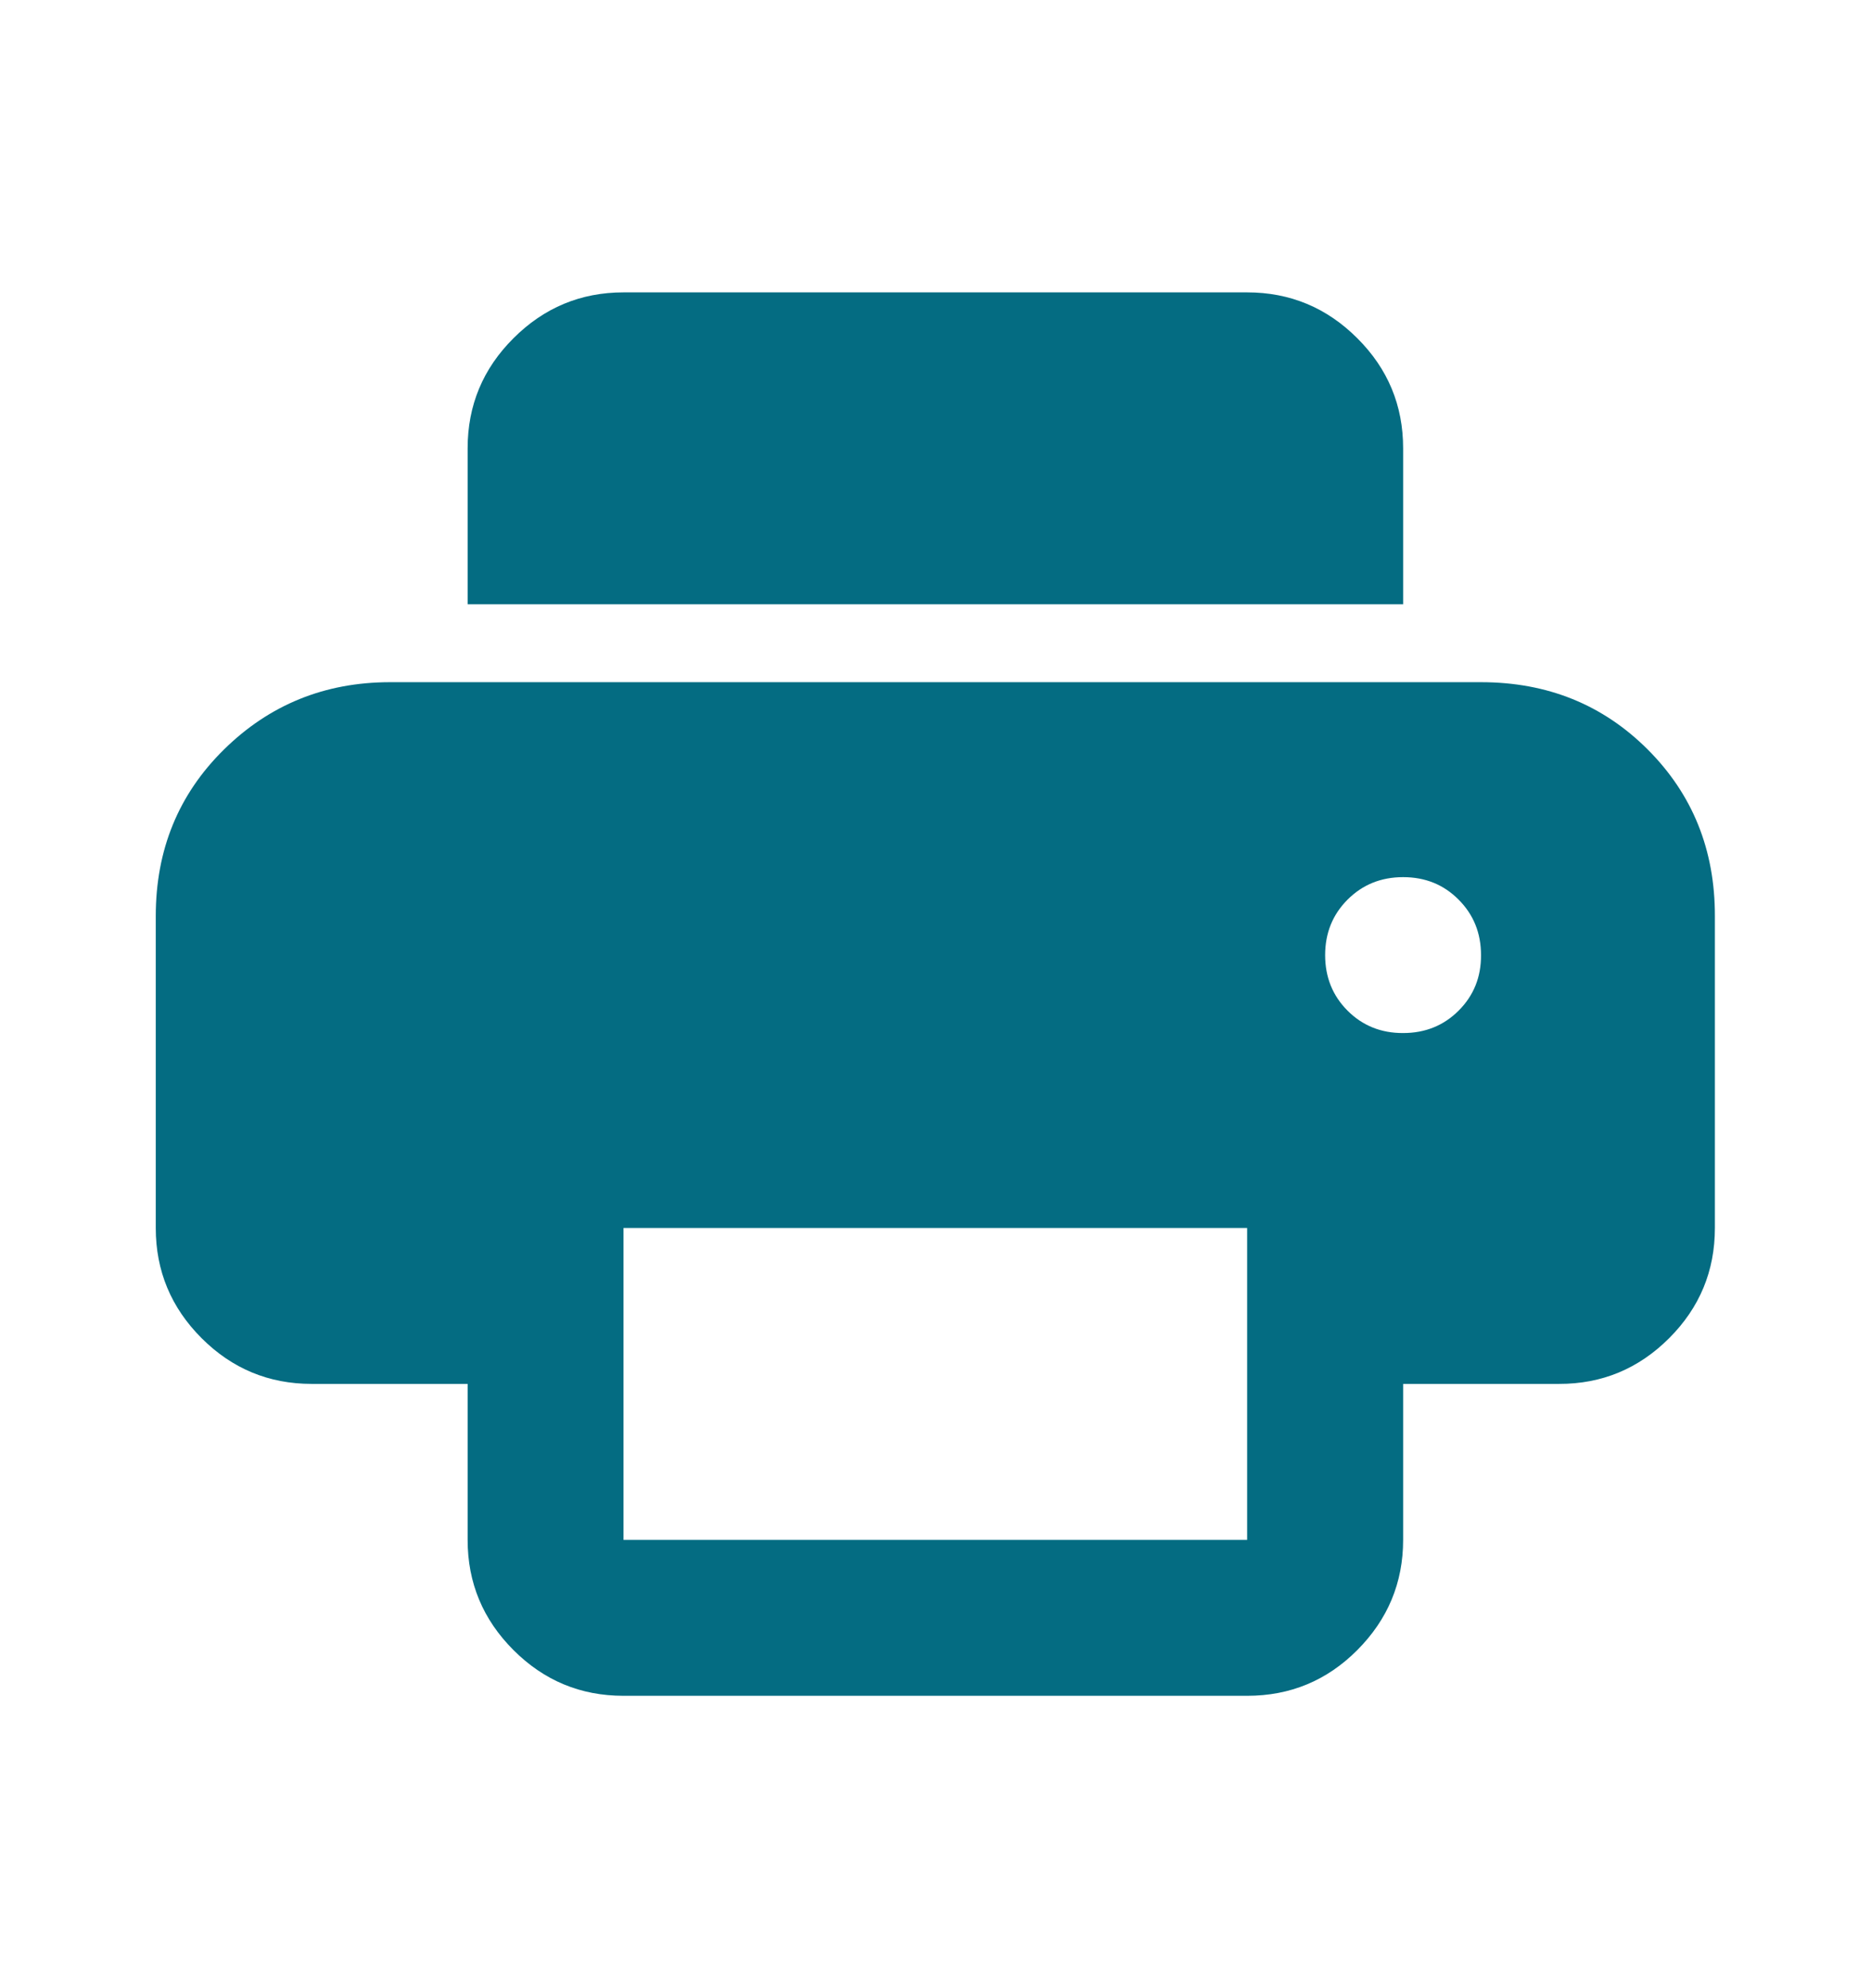 <svg width="16" height="17" viewBox="0 0 16 17" fill="none" xmlns="http://www.w3.org/2000/svg">
<path d="M5.332 14.5C4.965 14.5 4.652 14.37 4.391 14.109C4.13 13.848 3.999 13.534 3.999 13.167V11.833H2.665C2.299 11.833 1.985 11.703 1.724 11.442C1.463 11.181 1.332 10.867 1.332 10.5V7.833C1.332 7.267 1.526 6.792 1.915 6.409C2.304 6.026 2.776 5.834 3.332 5.833H12.665C13.232 5.833 13.707 6.025 14.091 6.409C14.474 6.792 14.666 7.267 14.665 7.833V10.5C14.665 10.867 14.535 11.181 14.274 11.442C14.013 11.703 13.699 11.834 13.332 11.833H11.999V13.167C11.999 13.533 11.868 13.847 11.607 14.109C11.347 14.37 11.033 14.5 10.665 14.5H5.332ZM11.999 5.167H3.999V3.833C3.999 3.467 4.129 3.153 4.391 2.892C4.652 2.631 4.966 2.5 5.332 2.5H10.665C11.032 2.5 11.346 2.631 11.607 2.892C11.869 3.153 11.999 3.467 11.999 3.833V5.167ZM11.999 8.833C12.188 8.833 12.346 8.769 12.474 8.641C12.602 8.513 12.666 8.355 12.665 8.167C12.665 7.978 12.601 7.82 12.473 7.692C12.346 7.564 12.188 7.5 11.999 7.5C11.81 7.5 11.652 7.564 11.524 7.692C11.396 7.82 11.332 7.978 11.332 8.167C11.332 8.355 11.396 8.514 11.524 8.642C11.652 8.77 11.811 8.834 11.999 8.833ZM5.332 13.167H10.665V10.5H5.332V13.167Z" fill="#046C82"/>
</svg>

